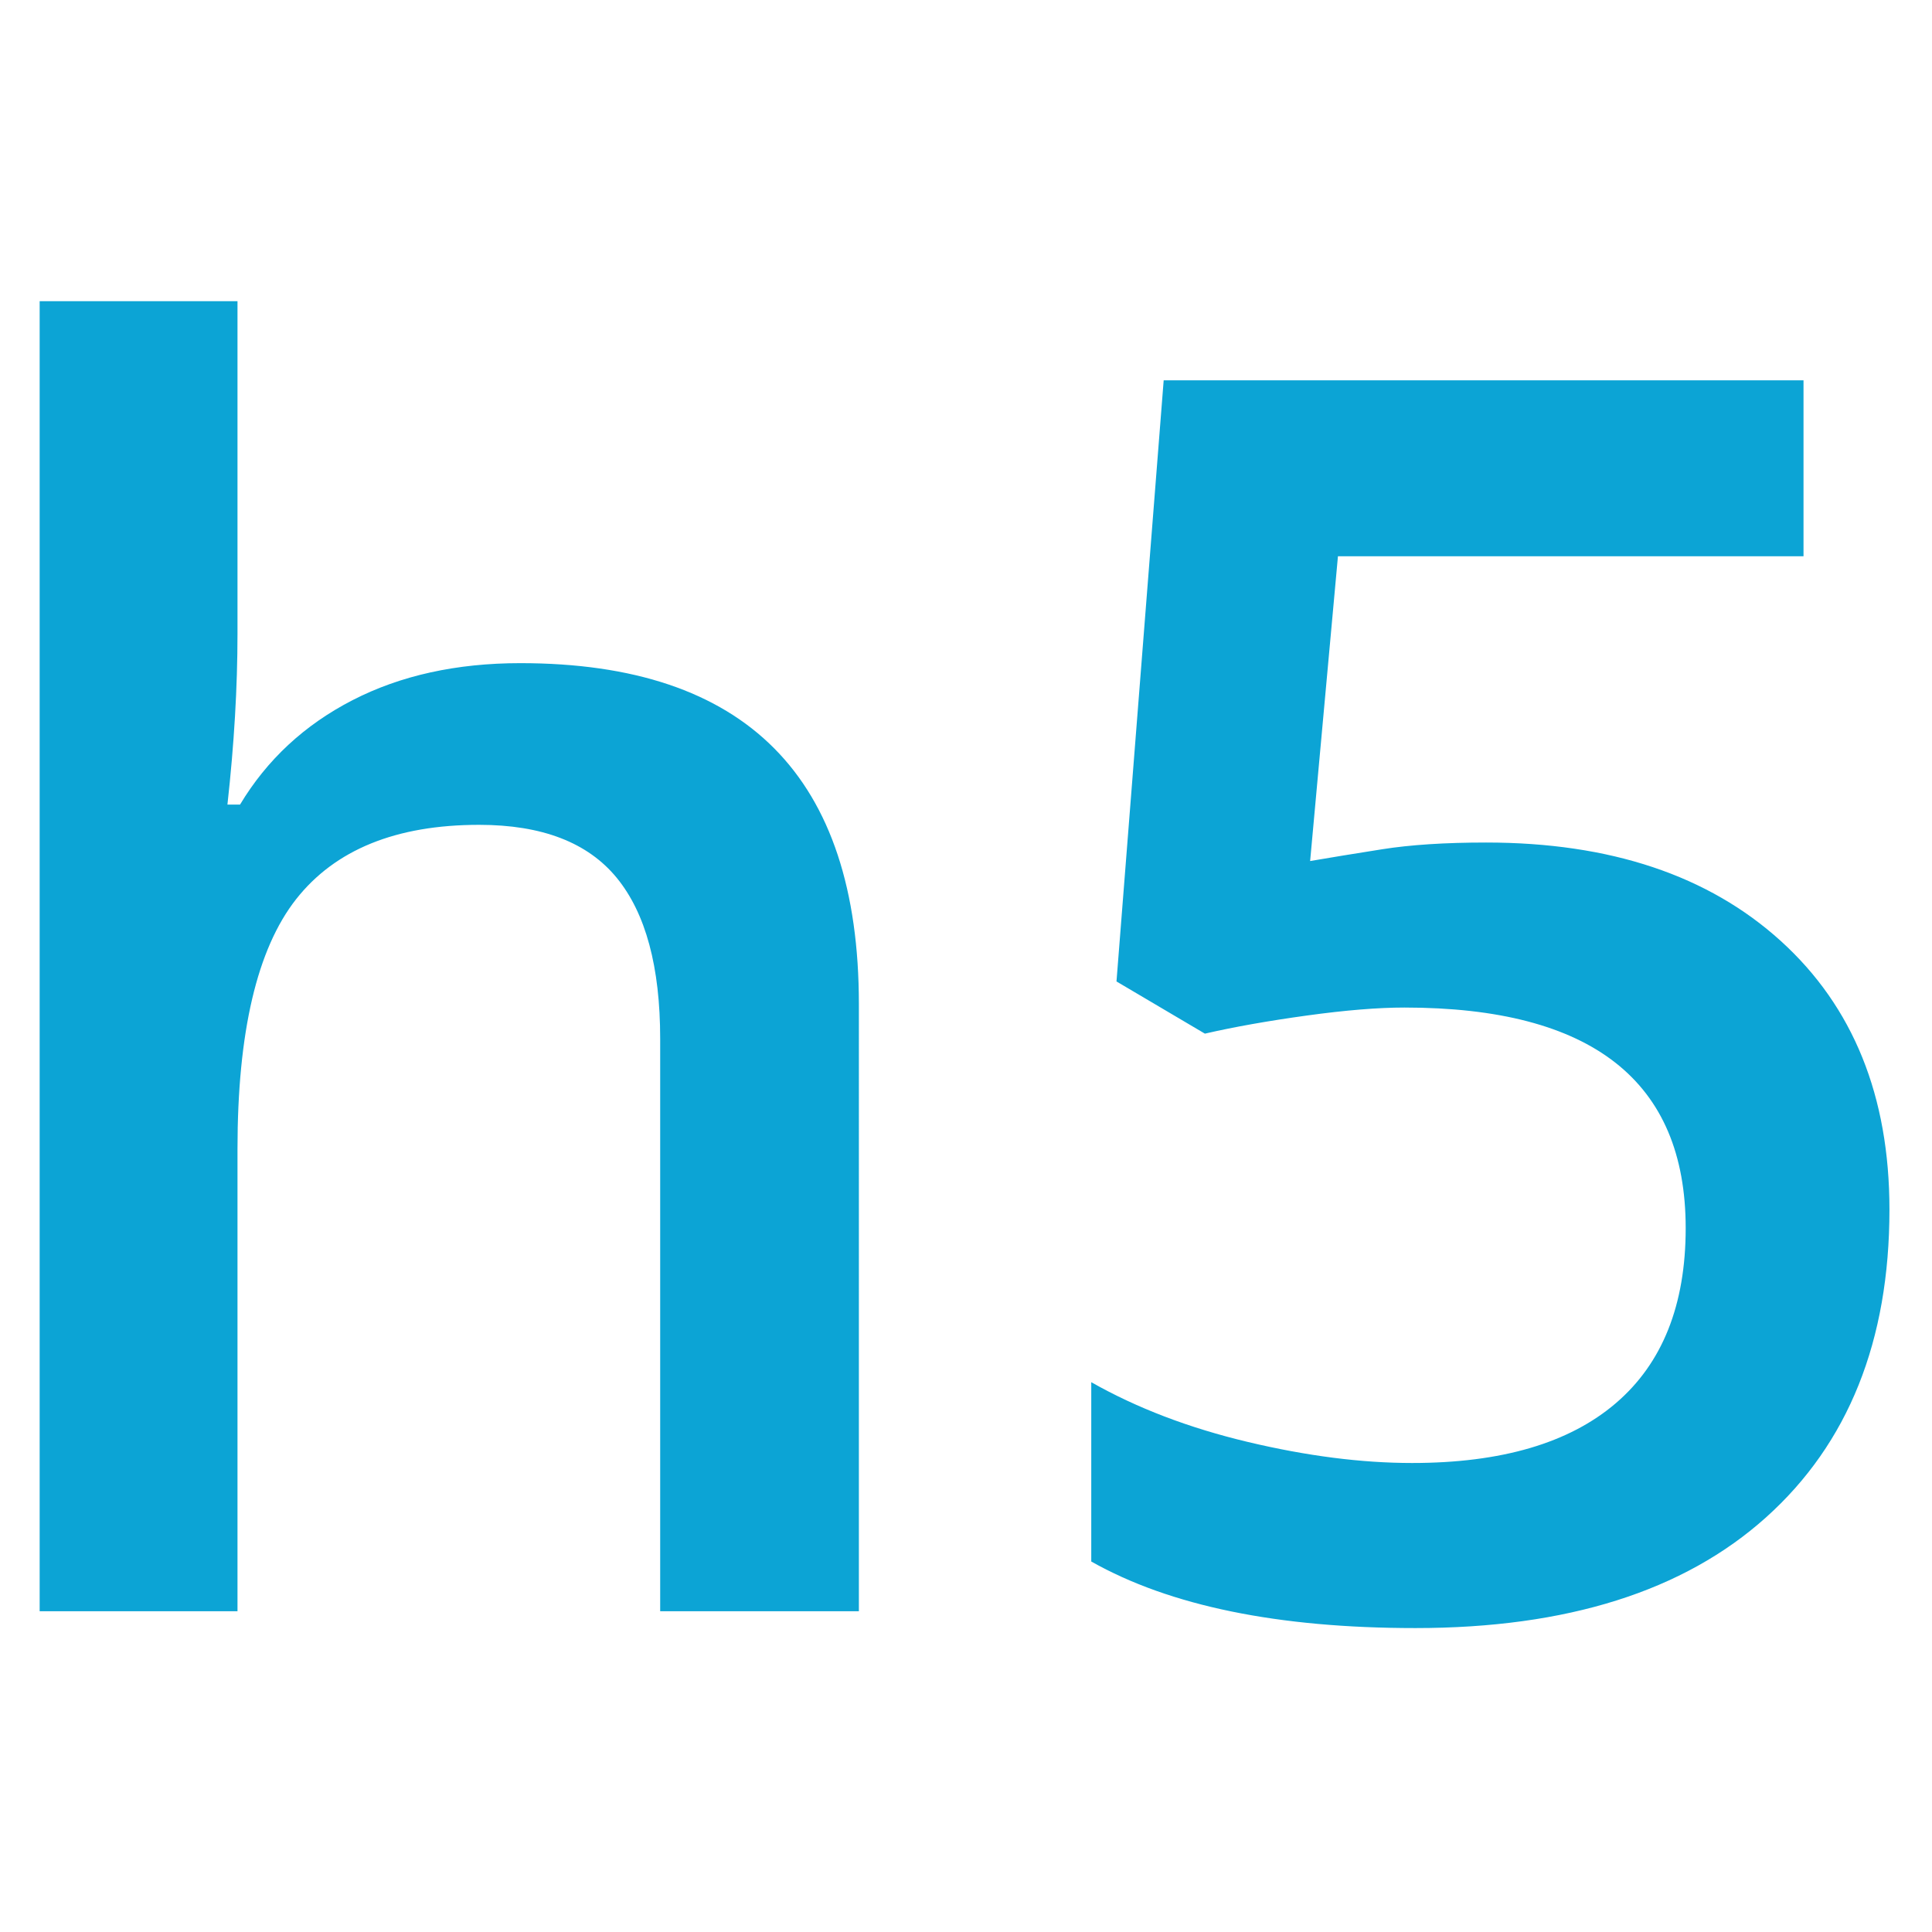<svg clip-rule="evenodd" fill-rule="evenodd" stroke-linejoin="round" stroke-miterlimit="2" viewBox="0 0 16 16" xmlns="http://www.w3.org/2000/svg"><path d="m22.63 24.916c0-3.955-1.963-5.933-5.889-5.933-1.113 0-2.087.215-2.922.645s-1.487 1.035-1.956 1.816h-.219c.117-1.054.175-2.045.175-2.973v-5.786h-3.442v22.793h3.442v-8.042c0-2.032.34-3.479 1.018-4.344.679-.864 1.741-1.296 3.186-1.296 1.094 0 1.892.308 2.395.923s.755 1.548.755 2.798v9.961h3.457zm9.104-2.695c-.493.078-.911.146-1.253.205l.484-5.303h8.1v-3.061h-11.132l-.821 10.459 1.538.908c.508-.117 1.099-.222 1.773-.315s1.24-.139 1.699-.139c3.262 0 4.893 1.279 4.893 3.838 0 1.338-.406 2.353-1.216 3.046-.811.694-1.992 1.04-3.545 1.04-.879 0-1.831-.122-2.857-.366-1.025-.244-1.933-.591-2.724-1.04v3.12c1.367.772 3.247 1.158 5.639 1.158 2.637 0 4.671-.642 6.102-1.927 1.43-1.284 2.146-3.069 2.146-5.354 0-1.972-.63-3.53-1.89-4.673-1.26-1.142-2.969-1.713-5.127-1.713-.713 0-1.316.039-1.809.117z" fill="#0ca4d5" fill-rule="nonzero" transform="matrix(.476 0 0 .476 -3.659 -3.544)"/></svg>